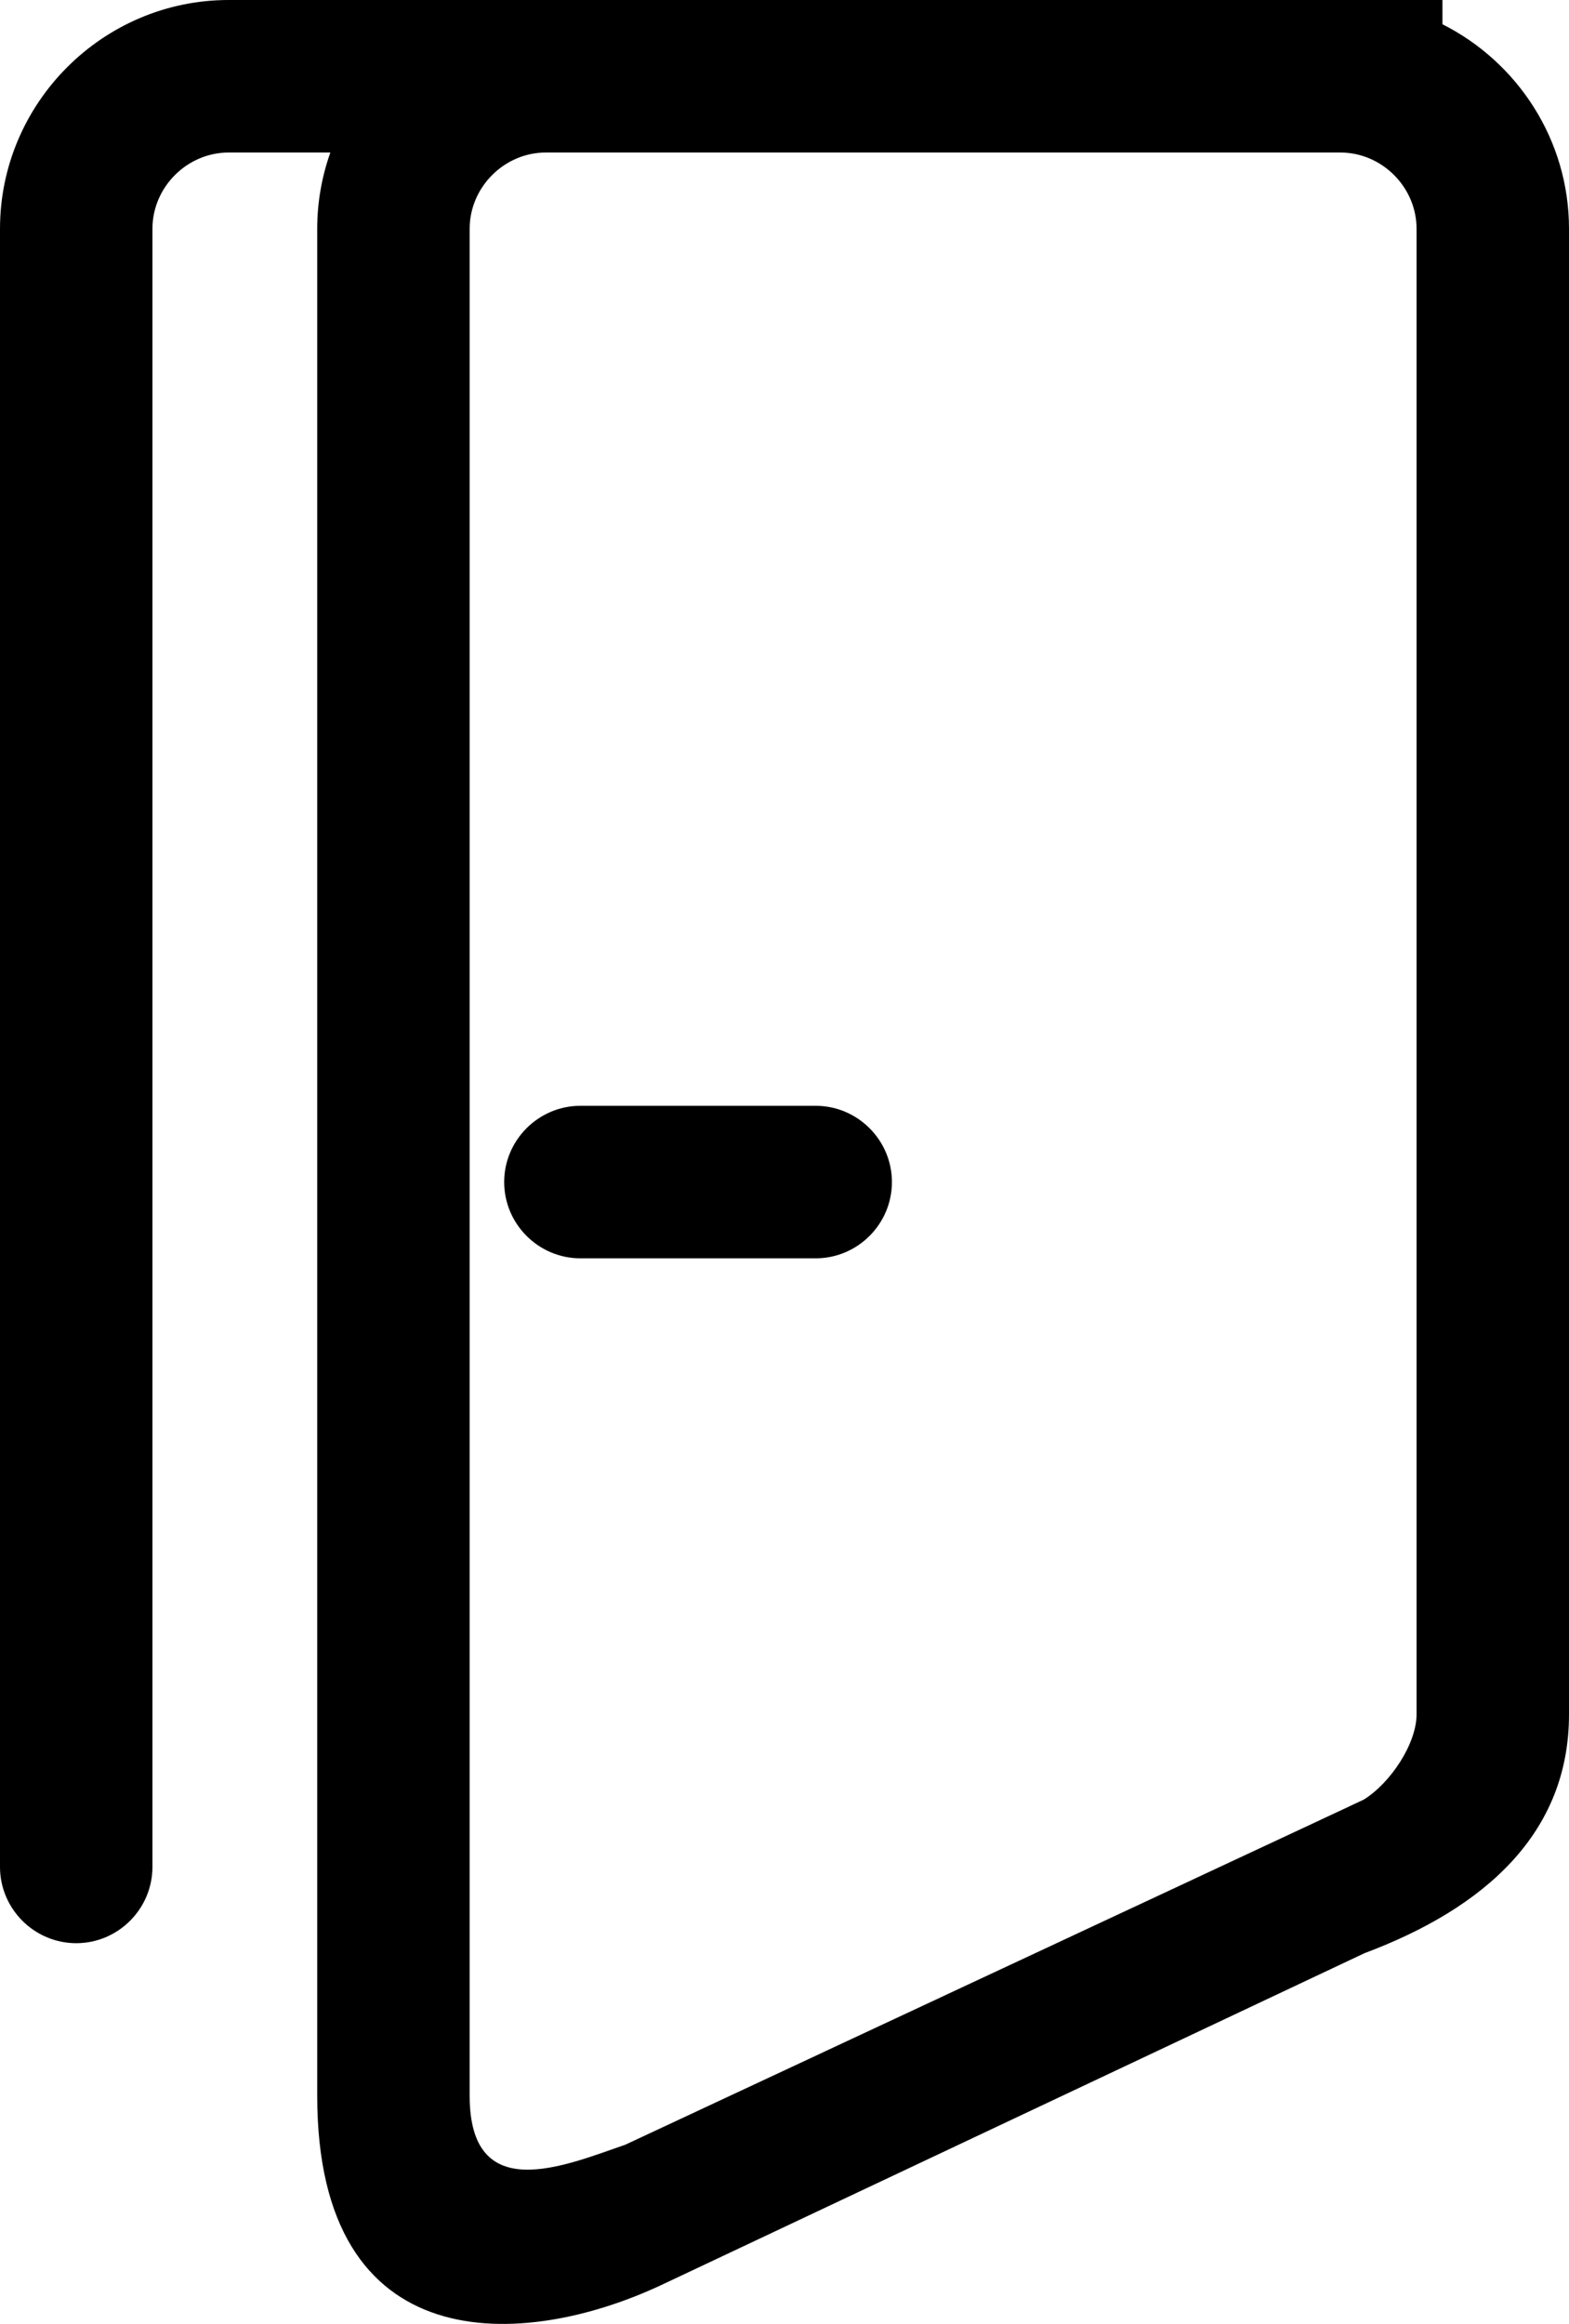 <?xml version="1.0" encoding="utf-8"?>
<!-- Generator: Adobe Illustrator 16.0.2, SVG Export Plug-In . SVG Version: 6.00 Build 0)  -->
<!DOCTYPE svg PUBLIC "-//W3C//DTD SVG 1.1//EN" "http://www.w3.org/Graphics/SVG/1.1/DTD/svg11.dtd">
<svg version="1.1" id="Слой_1" xmlns="http://www.w3.org/2000/svg" xmlns:xlink="http://www.w3.org/1999/xlink" x="0px" y="0px"
	 width="58.35px" height="86.379px" viewBox="0 0 58.35 86.379" enable-background="new 0 0 58.35 86.379" xml:space="preserve">
<g>
	<path fill-rule="evenodd" clip-rule="evenodd" d="M8.504,0H20.3h29.545h3.799v0.902C56.43,2.304,58.35,5.19,58.35,8.504v55.219
		c0,4.406-3.115,7.195-7.609,8.877L24.634,84.914c-5.172,2.439-12.837,2.861-12.837-7.018V8.504c0-0.993,0.173-1.947,0.489-2.835
		H8.504c-1.548,0-2.835,1.287-2.835,2.835v46.682v-0.537v14.744c0,1.559-1.275,2.834-2.834,2.834l0,0
		C1.275,72.227,0,70.951,0,69.393V54.648v0.537V8.504C0,3.827,3.827,0,8.504,0L8.504,0z M50.193,67.137L50.193,67.137v-0.002
		l0.523-0.244c1.006-0.625,1.965-2.086,1.965-3.168V8.504c0-1.548-1.287-2.835-2.836-2.835H20.3c-1.547,0-2.834,1.288-2.834,2.835
		v69.393c0,4.123,3.54,2.594,5.785,1.822L50.193,67.137L50.193,67.137z"/>
	<path fill-rule="evenodd" clip-rule="evenodd" d="M21.585,41.102h8.749c1.561,0,2.836,1.276,2.836,2.834l0,0
		c0,1.56-1.275,2.835-2.836,2.835h-8.749c-1.559,0-2.835-1.275-2.835-2.835l0,0C18.75,42.378,20.026,41.102,21.585,41.102
		L21.585,41.102z"/>
</g>
</svg>
